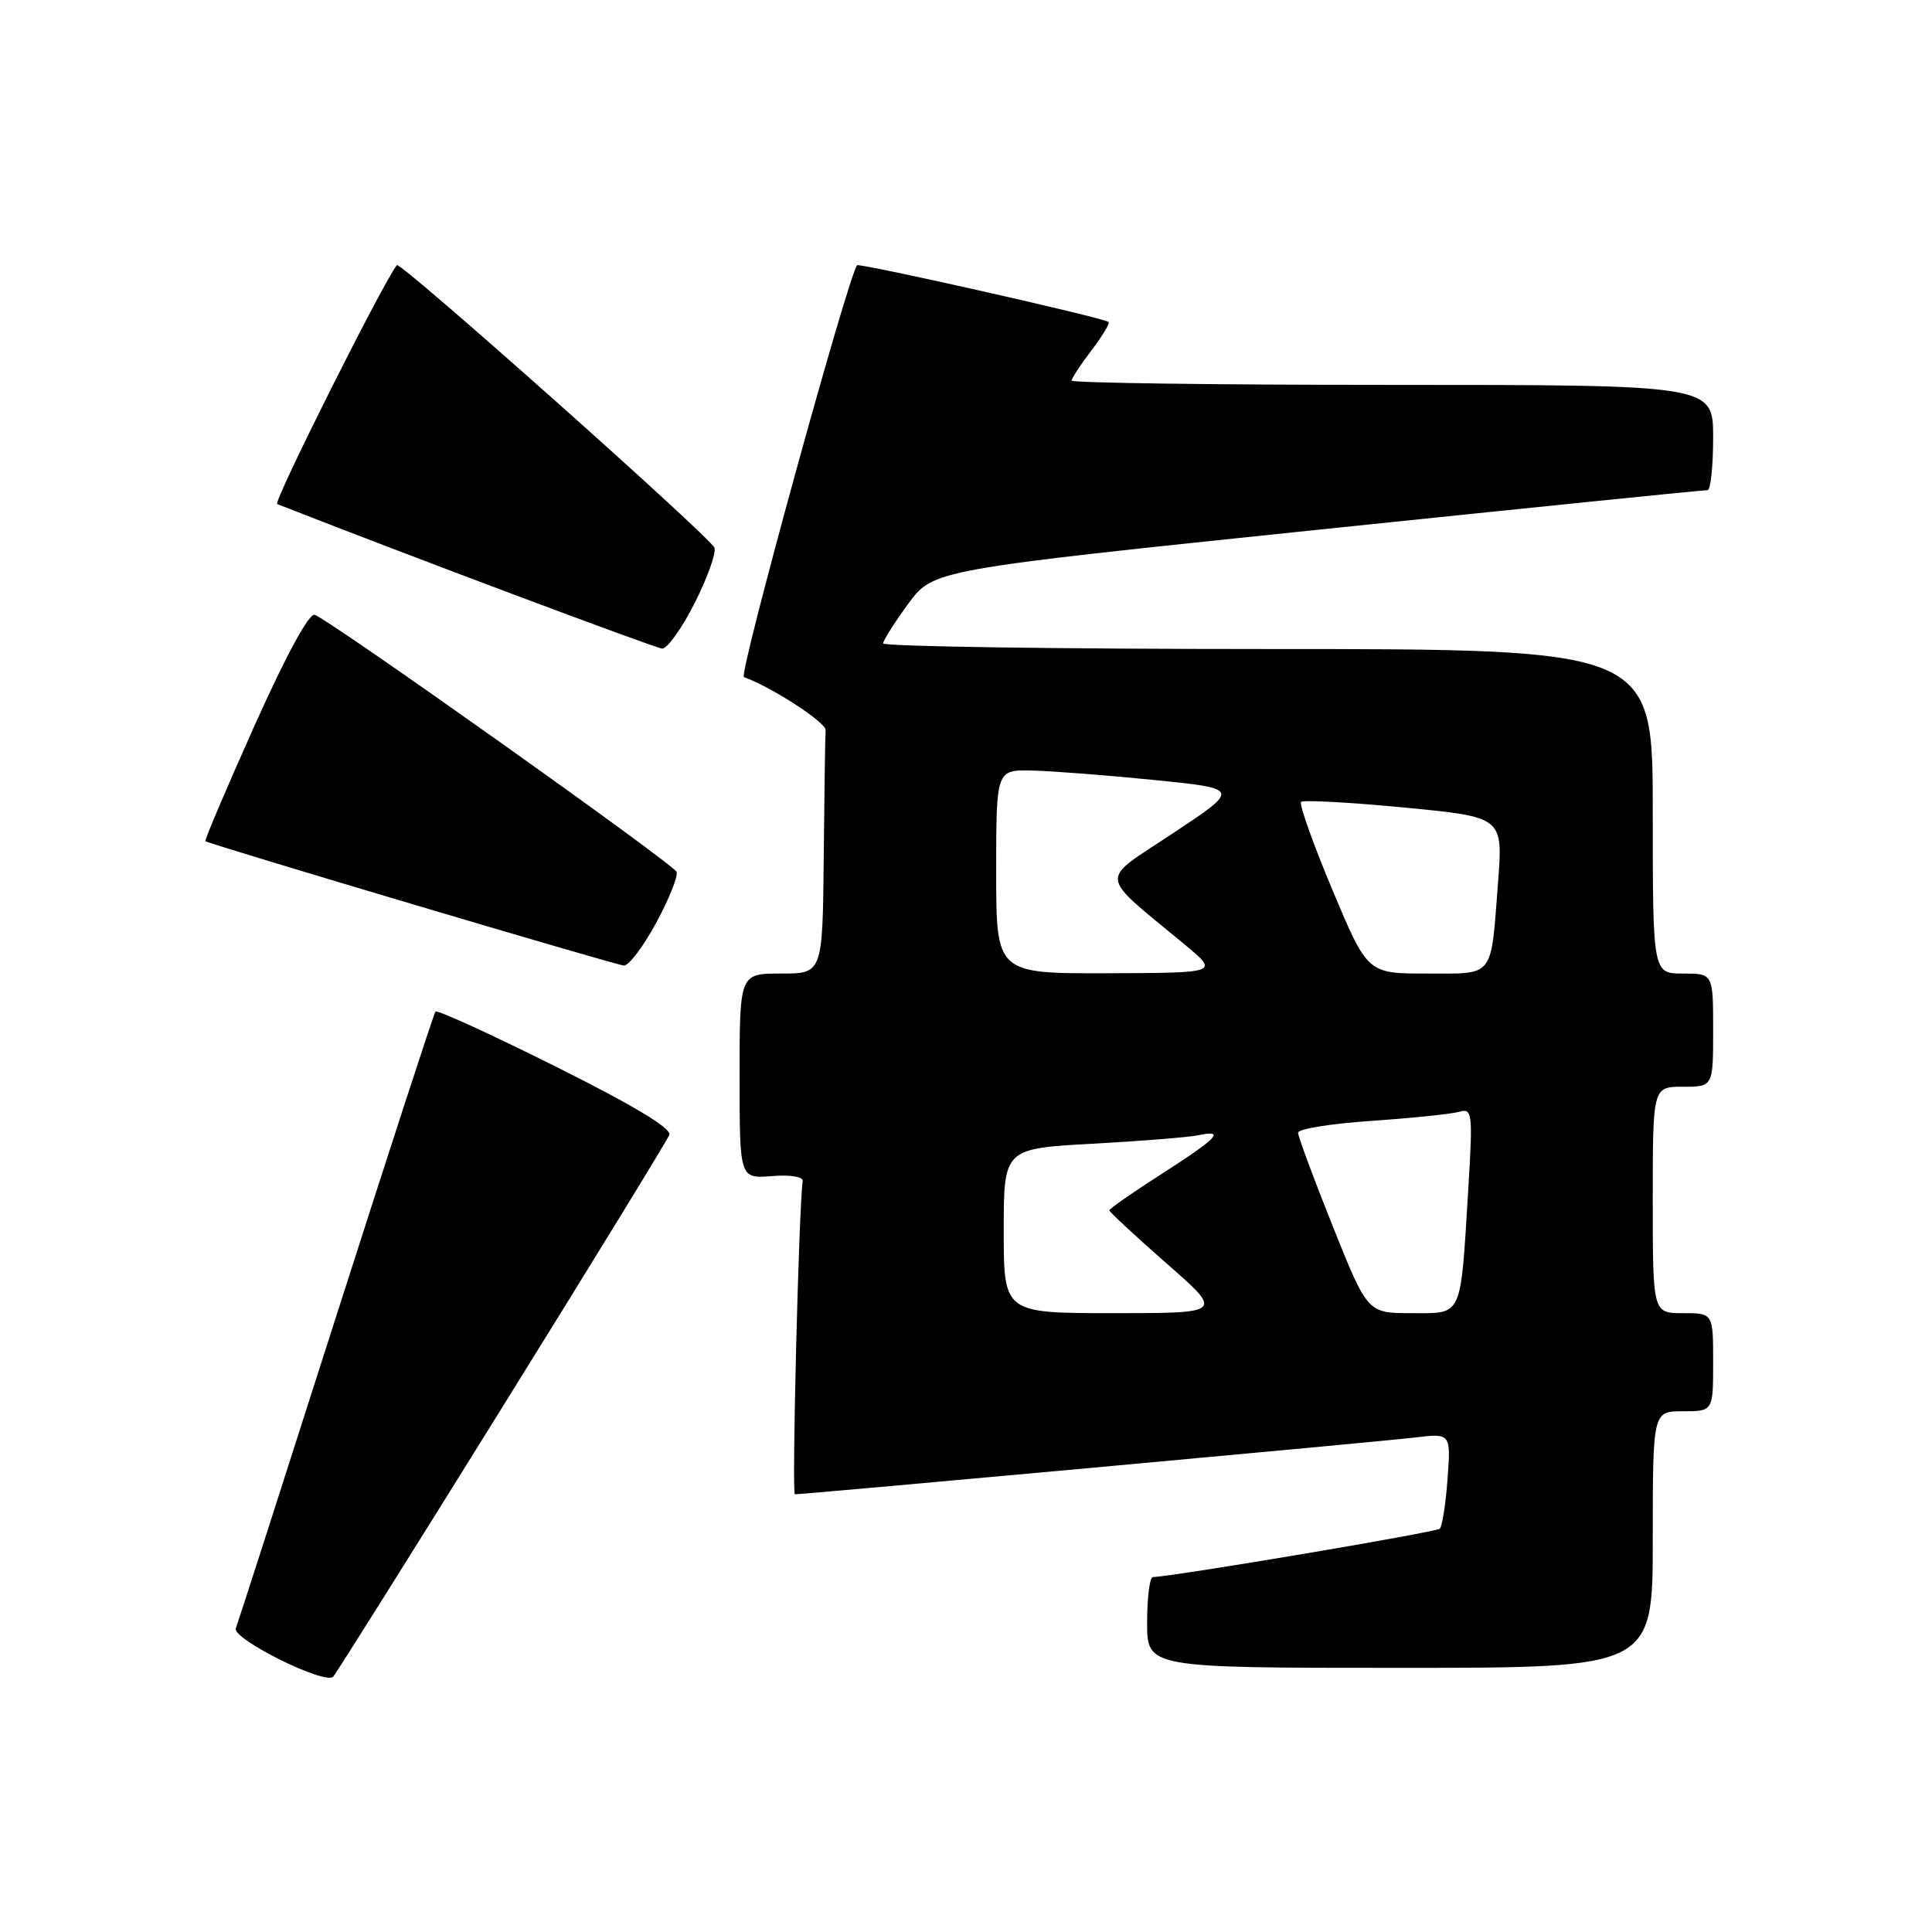 <?xml version="1.0" encoding="UTF-8" standalone="no"?>
<!DOCTYPE svg PUBLIC "-//W3C//DTD SVG 1.1//EN" "http://www.w3.org/Graphics/SVG/1.1/DTD/svg11.dtd" >
<svg xmlns="http://www.w3.org/2000/svg" xmlns:xlink="http://www.w3.org/1999/xlink" version="1.1" viewBox="0 0 256 256">
 <g >
 <path fill="currentColor"
d=" M 66.49 186.58 C 78.43 167.37 88.42 151.08 88.69 150.37 C 89.01 149.52 83.89 146.44 73.64 141.33 C 65.09 137.06 57.92 133.78 57.70 134.04 C 57.49 134.29 51.56 152.50 44.52 174.50 C 37.49 196.50 31.52 215.07 31.25 215.76 C 30.72 217.16 43.06 223.29 44.15 222.17 C 44.50 221.80 54.56 205.79 66.49 186.58 Z  M 219.00 204.00 C 219.00 187.00 219.00 187.00 223.00 187.00 C 227.00 187.00 227.00 187.00 227.00 180.50 C 227.00 174.00 227.00 174.00 223.00 174.00 C 219.00 174.00 219.00 174.00 219.00 159.00 C 219.00 144.00 219.00 144.00 223.00 144.00 C 227.00 144.00 227.00 144.00 227.00 136.50 C 227.00 129.00 227.00 129.00 223.00 129.00 C 219.00 129.00 219.00 129.00 219.00 107.50 C 219.00 86.00 219.00 86.00 168.00 86.00 C 139.95 86.00 117.01 85.66 117.02 85.25 C 117.04 84.84 118.54 82.47 120.35 80.00 C 123.66 75.50 123.66 75.50 174.58 70.20 C 202.59 67.29 225.84 64.92 226.25 64.95 C 226.66 64.98 227.00 61.85 227.00 58.00 C 227.00 51.00 227.00 51.00 184.50 51.00 C 161.12 51.00 142.00 50.74 142.00 50.43 C 142.00 50.12 143.19 48.31 144.64 46.41 C 146.09 44.50 147.10 42.82 146.89 42.66 C 146.10 42.07 113.86 34.81 113.57 35.15 C 112.39 36.54 97.84 89.45 98.57 89.72 C 102.26 91.04 109.48 95.74 109.40 96.75 C 109.34 97.44 109.23 104.97 109.15 113.50 C 109.00 129.00 109.00 129.00 103.50 129.00 C 98.00 129.00 98.00 129.00 98.00 142.59 C 98.00 156.17 98.00 156.17 102.25 155.84 C 104.70 155.64 106.44 155.92 106.36 156.50 C 105.84 160.25 104.90 198.00 105.33 198.00 C 106.71 198.00 183.09 191.01 187.37 190.49 C 192.25 189.90 192.25 189.90 191.81 195.93 C 191.57 199.24 191.11 202.23 190.78 202.56 C 190.30 203.03 155.68 208.87 152.75 208.97 C 152.34 208.99 152.00 211.70 152.00 215.00 C 152.00 221.00 152.00 221.00 185.50 221.00 C 219.00 221.00 219.00 221.00 219.00 204.00 Z  M 86.95 122.28 C 88.65 119.13 89.87 116.10 89.65 115.53 C 89.24 114.47 43.89 82.26 41.71 81.47 C 40.96 81.20 37.94 86.75 33.72 96.16 C 30.00 104.47 27.07 111.36 27.22 111.46 C 27.92 111.93 81.63 127.89 82.67 127.94 C 83.32 127.97 85.24 125.43 86.95 122.28 Z  M 92.05 79.90 C 93.75 76.54 94.92 73.25 94.67 72.58 C 94.12 71.16 53.04 34.60 52.59 35.13 C 50.85 37.25 36.15 66.56 36.73 66.79 C 53.37 73.33 86.83 85.89 87.74 85.94 C 88.42 85.97 90.36 83.25 92.05 79.90 Z  M 133.00 163.10 C 133.00 152.20 133.00 152.20 144.75 151.55 C 151.21 151.20 157.51 150.69 158.75 150.43 C 162.42 149.66 161.39 150.76 154.00 155.50 C 150.15 157.97 147.00 160.16 147.00 160.38 C 147.00 160.59 150.40 163.75 154.55 167.39 C 162.11 174.00 162.11 174.00 147.55 174.00 C 133.00 174.00 133.00 174.00 133.00 163.10 Z  M 176.60 162.49 C 174.07 156.17 172.00 150.58 172.00 150.09 C 172.00 149.59 176.39 148.88 181.75 148.52 C 187.11 148.15 192.33 147.61 193.35 147.32 C 195.10 146.83 195.17 147.40 194.55 157.65 C 193.50 174.80 193.87 174.00 187.02 174.00 C 181.21 174.00 181.21 174.00 176.60 162.49 Z  M 132.00 115.50 C 132.00 102.00 132.00 102.00 136.75 102.10 C 139.36 102.16 146.64 102.72 152.91 103.35 C 164.33 104.50 164.33 104.50 155.47 110.38 C 145.51 117.00 145.35 115.49 157.04 125.21 C 161.50 128.91 161.50 128.91 146.75 128.96 C 132.00 129.00 132.00 129.00 132.00 115.50 Z  M 176.54 117.89 C 173.98 111.78 172.12 106.55 172.40 106.26 C 172.69 105.98 178.83 106.31 186.04 107.00 C 199.16 108.26 199.16 108.26 198.50 116.88 C 197.52 129.76 198.11 129.00 189.03 129.00 C 181.20 129.00 181.20 129.00 176.54 117.89 Z "/>
</g>
</svg>
